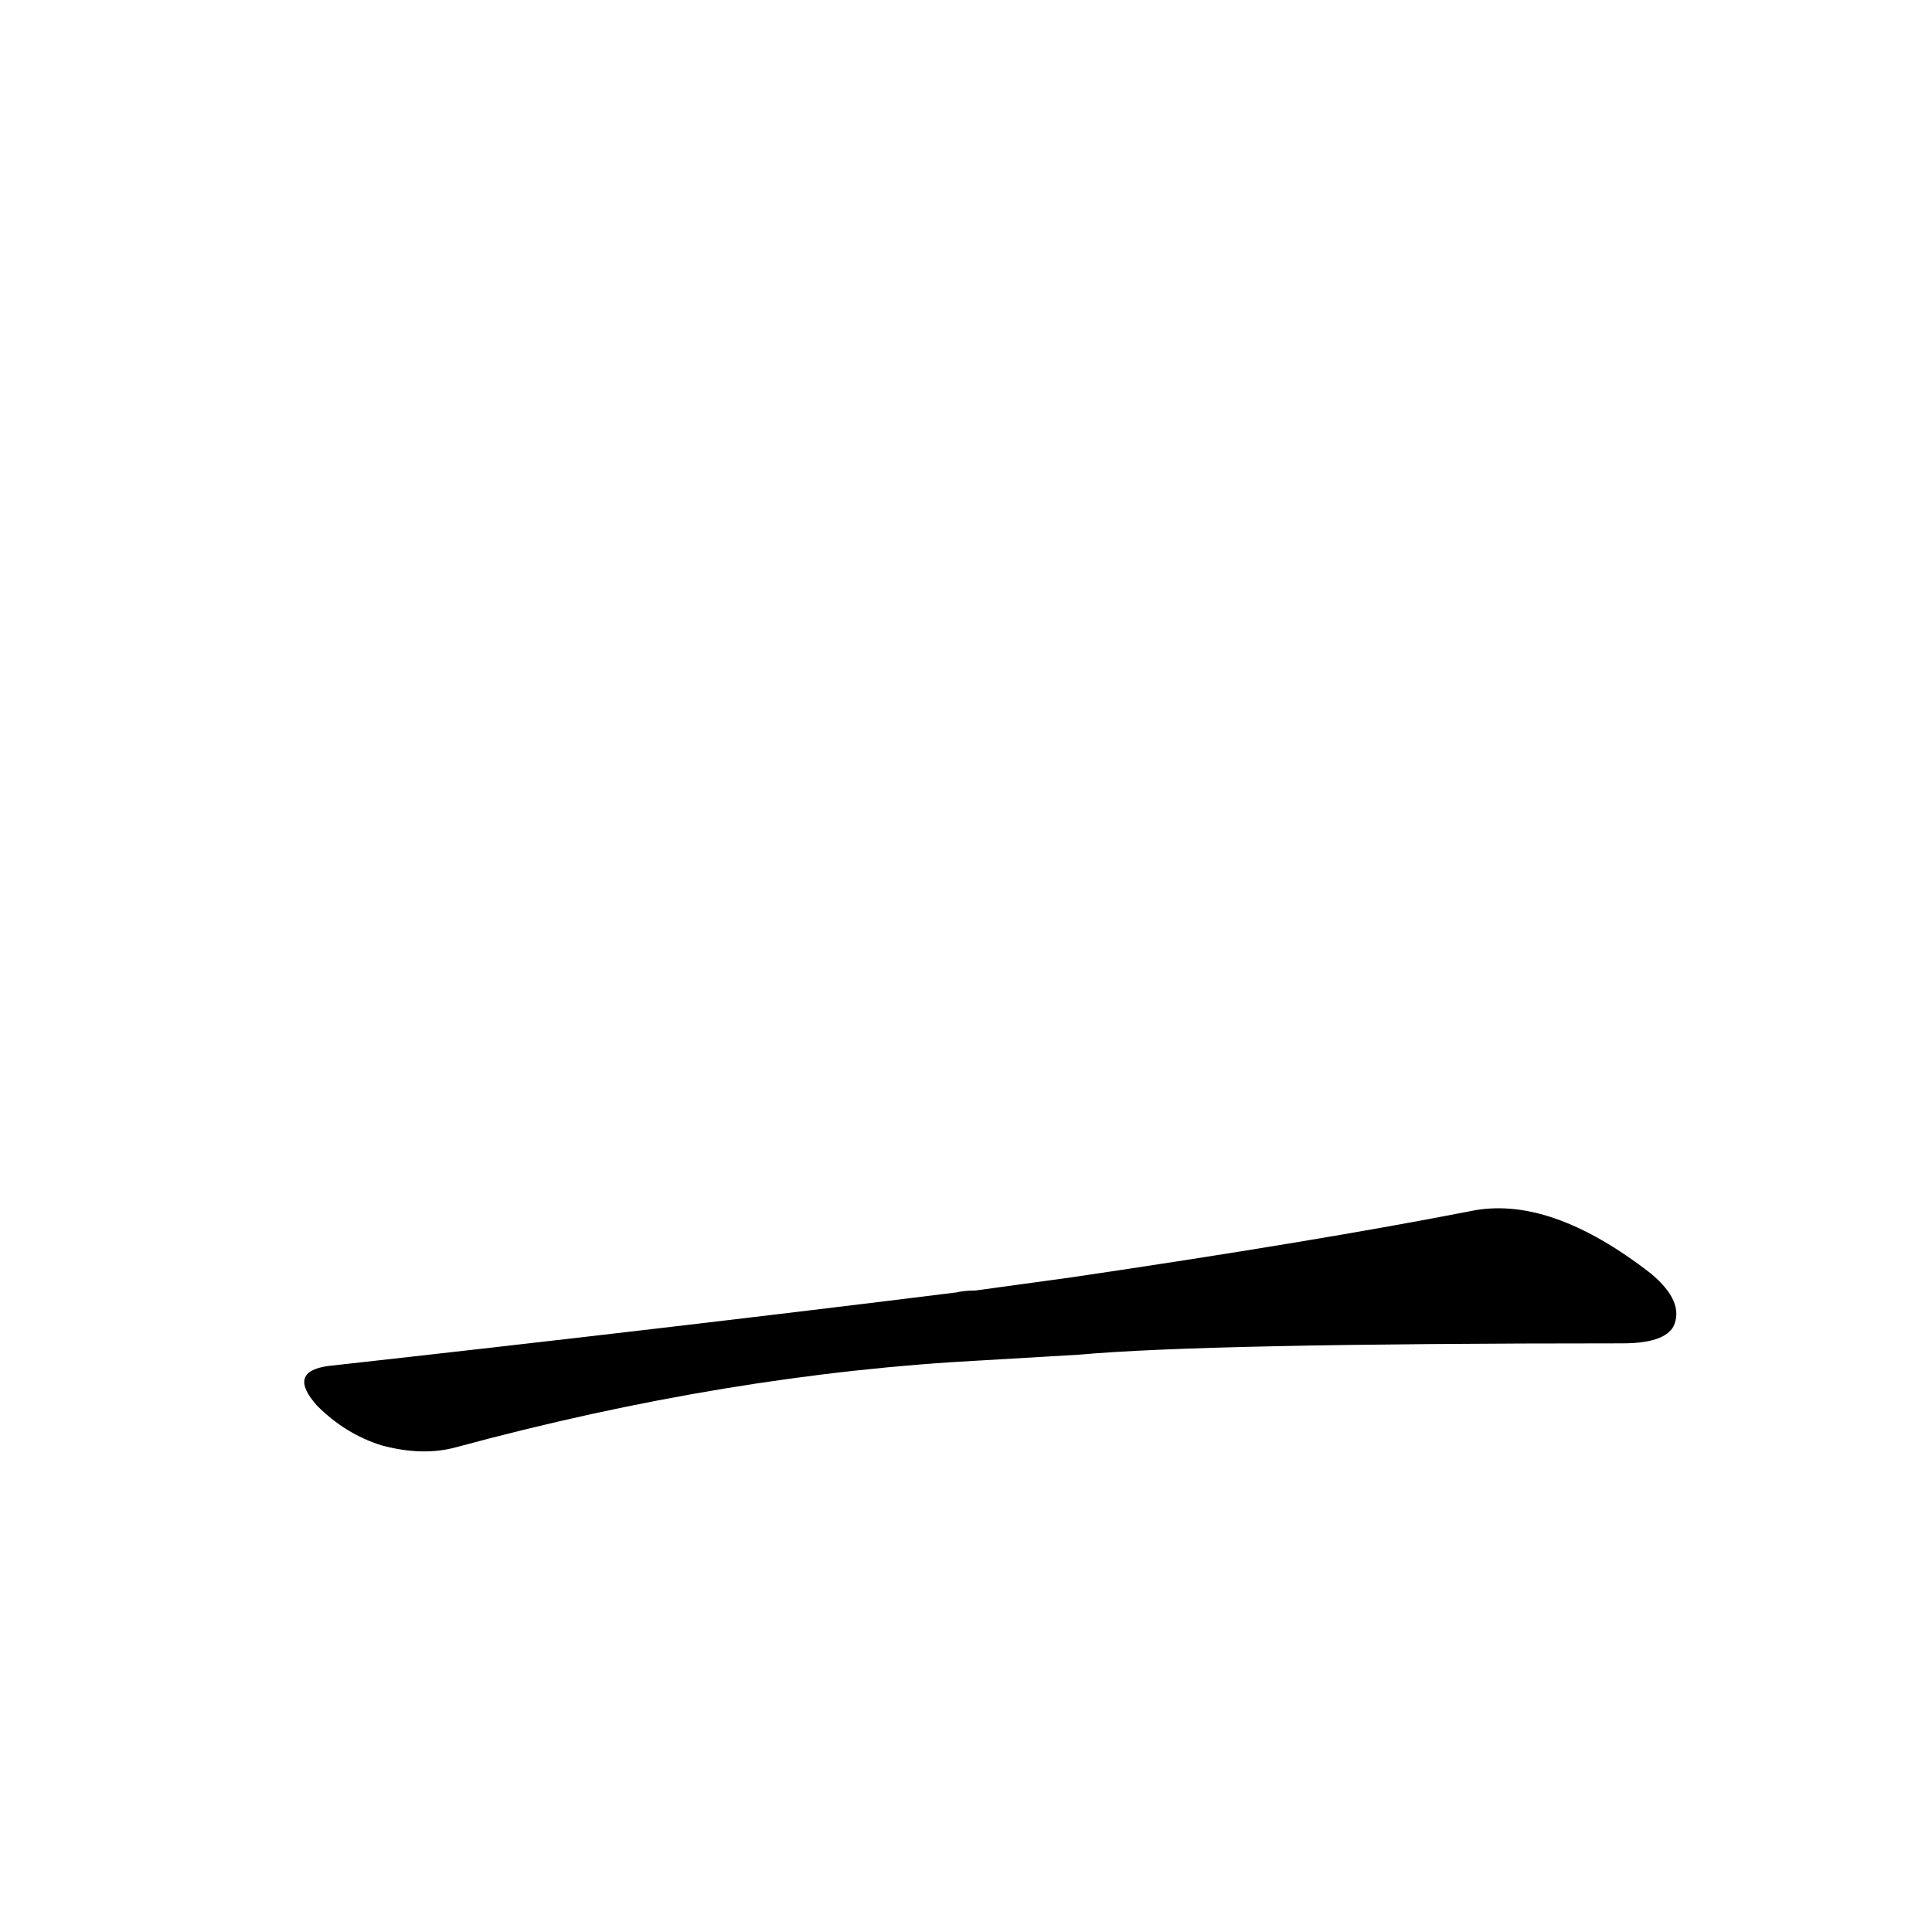<?xml version='1.0' encoding='utf-8'?>
<svg xmlns="http://www.w3.org/2000/svg" version="1.1" viewBox="0 0 1024 1024"><g transform="scale(1, -1) translate(0, -900)"><path d="M 572 182 Q 638 188 860 188 Q 882 188 887 197 Q 893 210 875 225 Q 821 267 779 258 Q 697 242 568 223 L 517 216 Q 511 216 507 215 Q 354 196 174 176 Q 152 173 168 155 Q 183 140 202 134 Q 224 128 242 133 Q 386 172 521 179 L 572 182 Z" fill="black" /></g></svg>